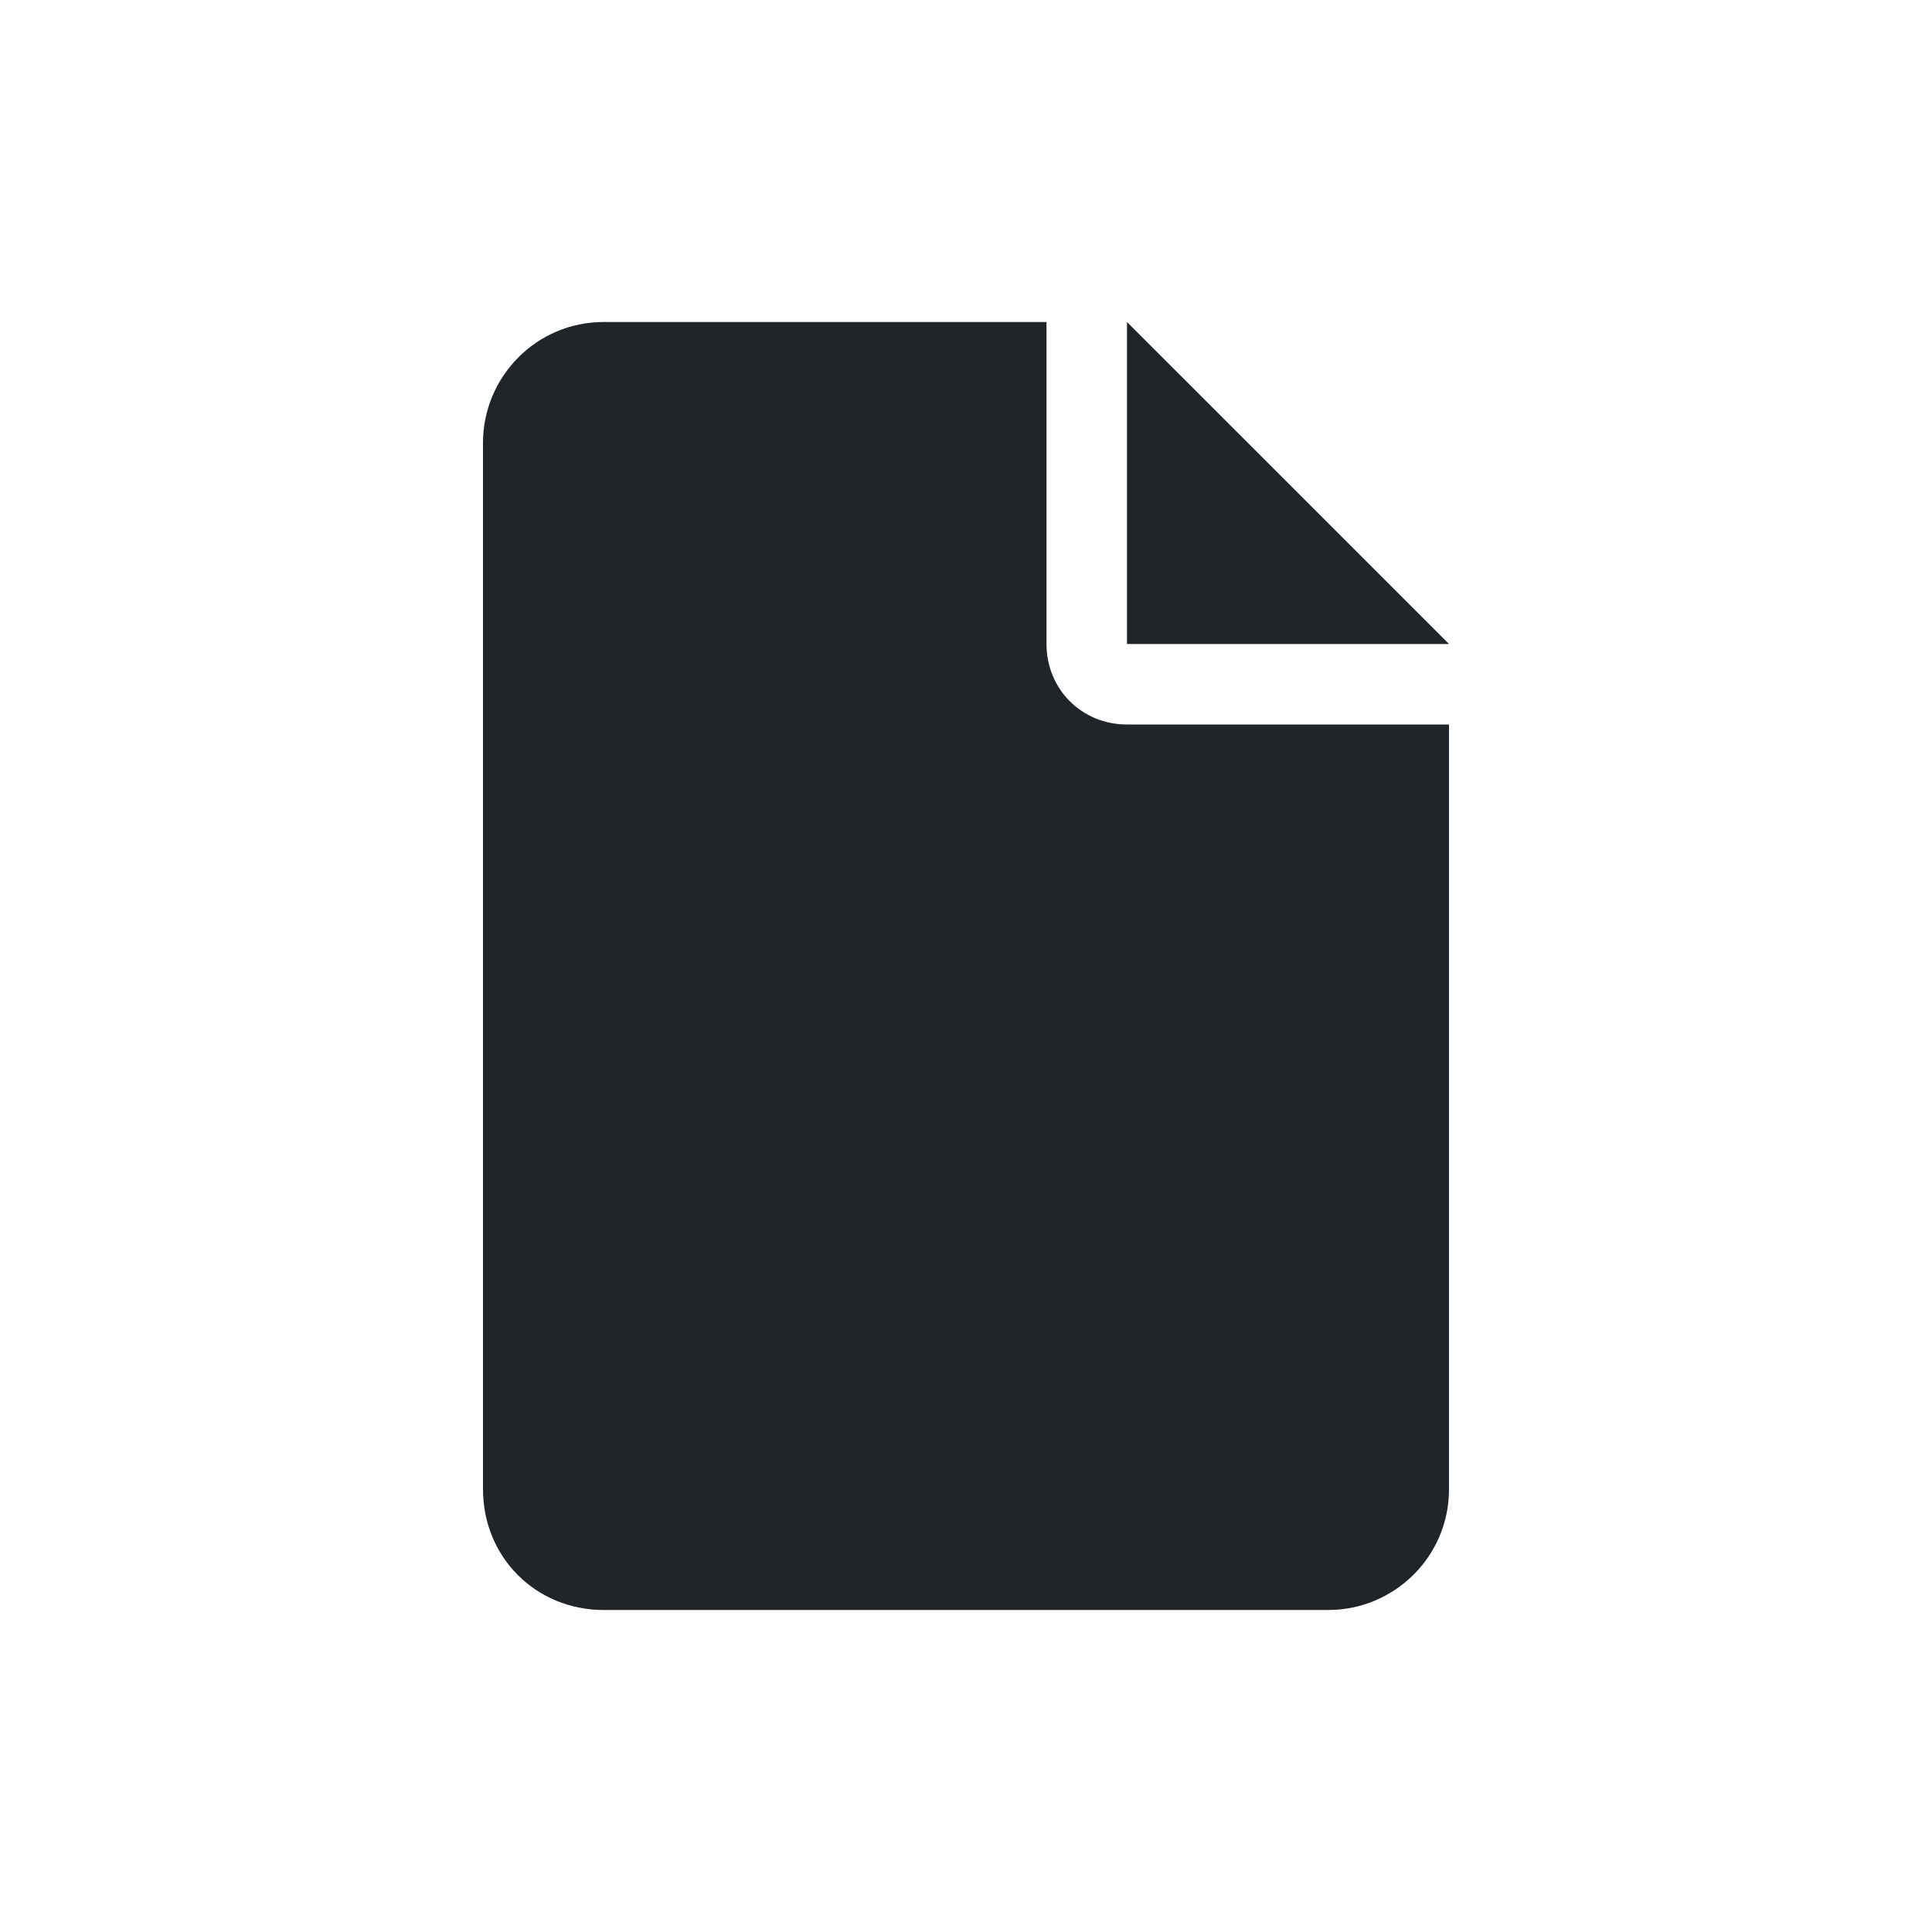 <svg width='24' height='24' viewBox='0 0 24 24' fill='none' xmlns='http://www.w3.org/2000/svg'><path d='M14 4V8H18L14 4ZM13 8V4H7.5C6.656 4 6 4.688 6 5.5V18.5C6 19.344 6.656 20 7.5 20H16.5C17.312 20 18 19.344 18 18.5V9H14C13.438 9 13 8.562 13 8Z' fill='#212529'/></svg>